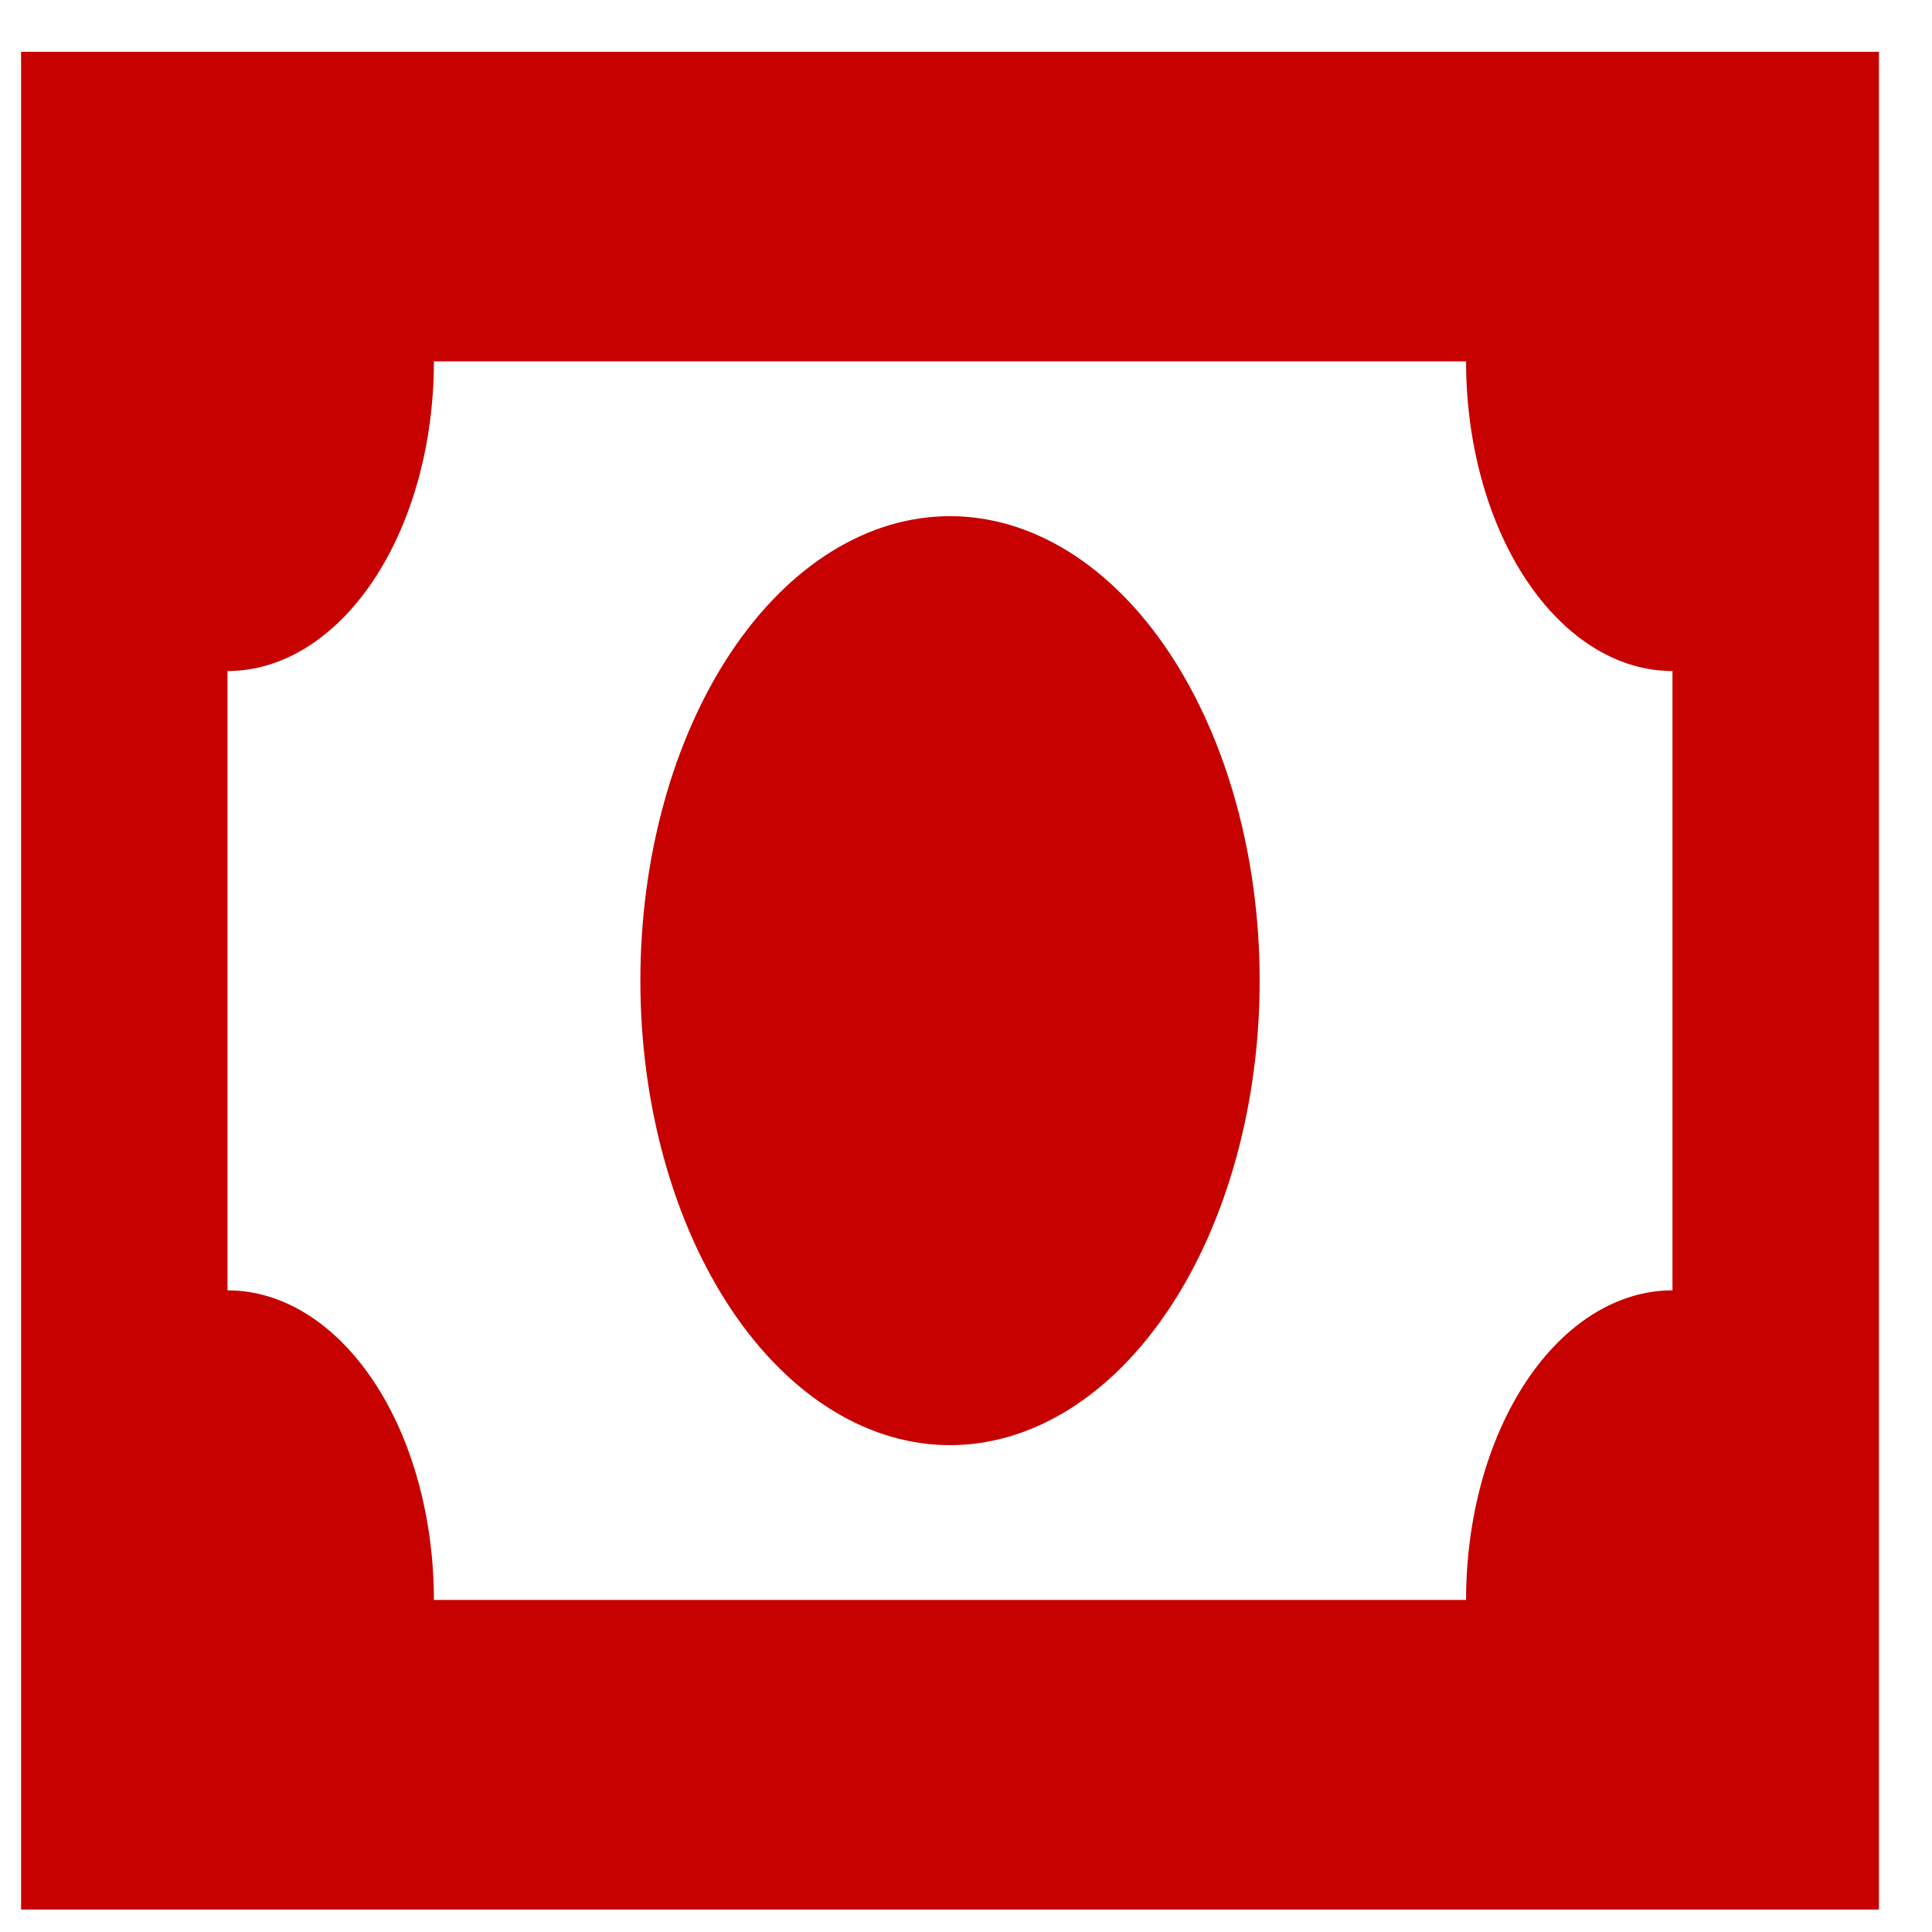 <svg width="24" height="24" viewBox="0 0 24 24" fill="none" xmlns="http://www.w3.org/2000/svg">
<path d="M0.262 0.643H23.341V23.721H0.262V0.643ZM11.801 6.412C12.821 6.412 13.8 7.02 14.521 8.102C15.242 9.184 15.648 10.652 15.648 12.182C15.648 13.712 15.242 15.18 14.521 16.262C13.8 17.344 12.821 17.952 11.801 17.952C10.781 17.952 9.803 17.344 9.081 16.262C8.36 15.18 7.955 13.712 7.955 12.182C7.955 10.652 8.36 9.184 9.081 8.102C9.803 7.02 10.781 6.412 11.801 6.412ZM5.39 4.489C5.39 5.509 5.12 6.488 4.639 7.209C4.158 7.93 3.506 8.336 2.826 8.336V16.029C3.506 16.029 4.158 16.434 4.639 17.155C5.12 17.876 5.39 18.855 5.39 19.875H18.212C18.212 18.855 18.482 17.876 18.963 17.155C19.444 16.434 20.096 16.029 20.776 16.029V8.336C20.096 8.336 19.444 7.93 18.963 7.209C18.482 6.488 18.212 5.509 18.212 4.489H5.39Z" fill="#C70000"/>
</svg>
